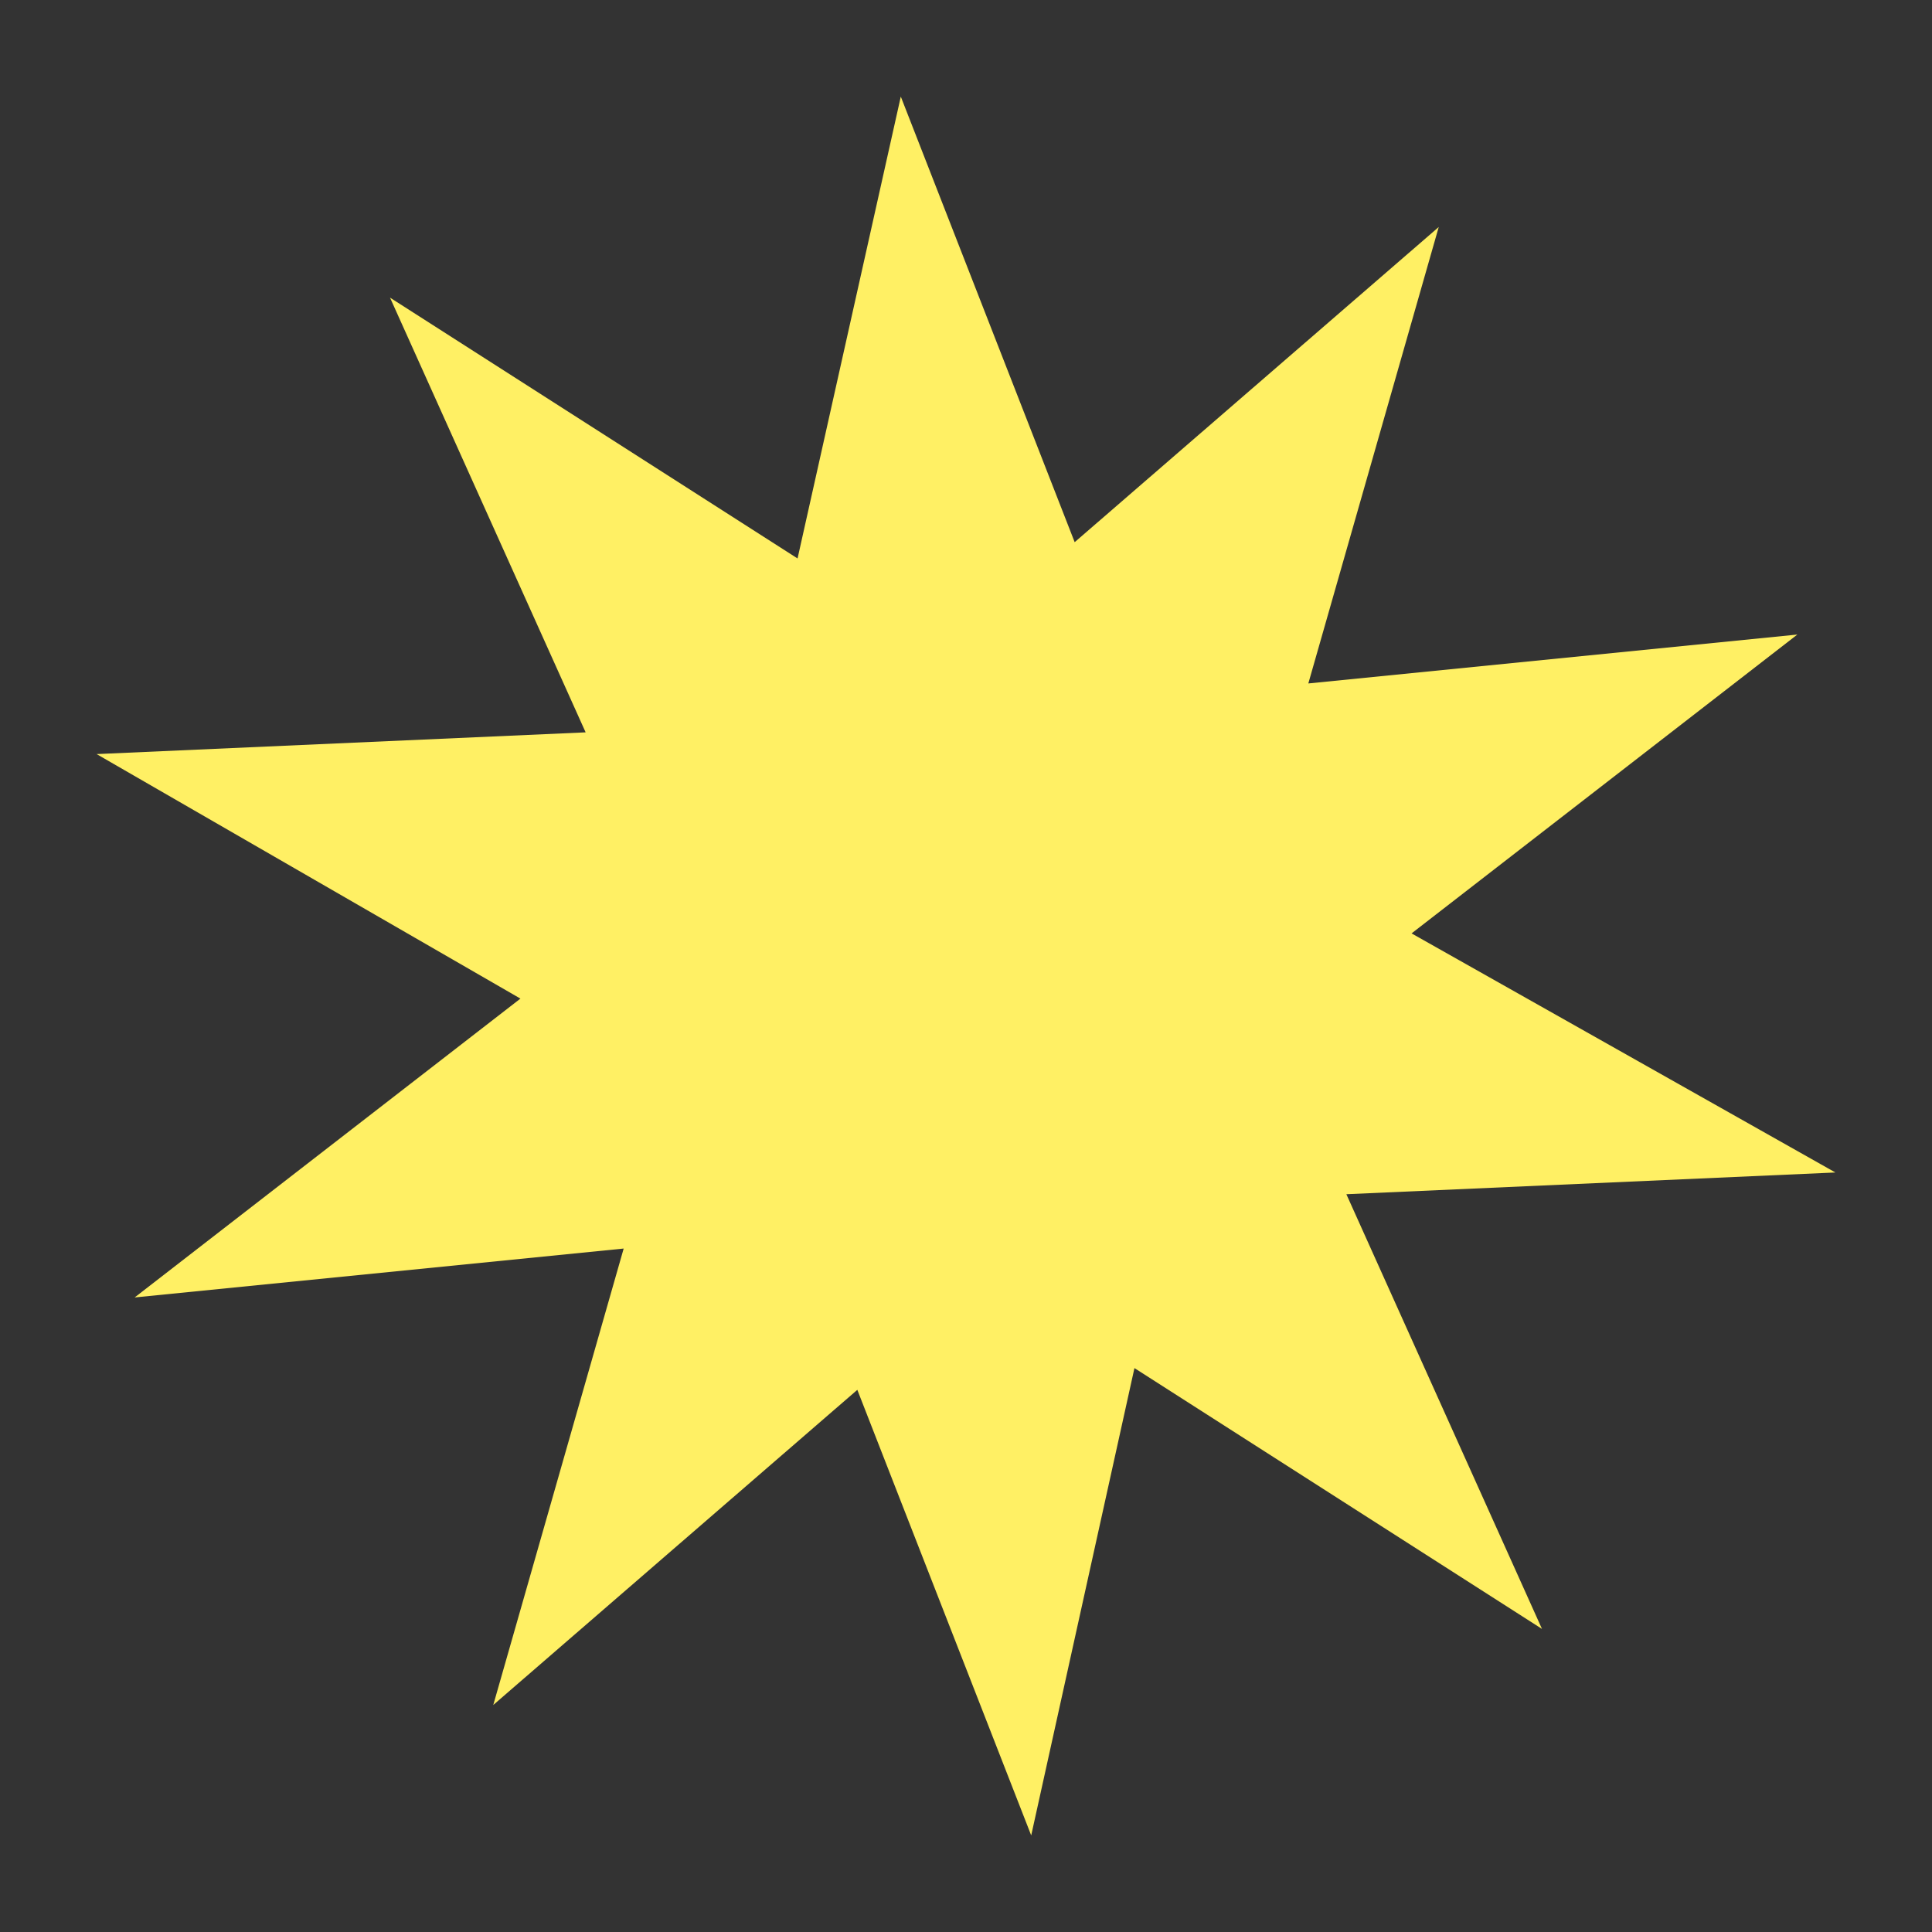 <?xml version="1.0" encoding="utf-8"?>
<svg xmlns="http://www.w3.org/2000/svg" height="32" width="32" viewBox="0 0 32 32">
  <rect x="0" y="0" width="32" height="32" fill="#333333" stroke="none"/>
  <g>
    <path id="path1" transform="rotate(0,16,16) translate(1.6,1.6) scale(0.9,0.9)  " fill="#FFF064" d="M14.8,0L18,8.2 24.7,2.4 22.3,10.8 31.3,9.9 24.2,15.4 32,19.8 23,20.2 26.6,28.2 19.1,23.4 17.2,32 14,23.8 7.3,29.6 9.7,21.2 0.7,22.1 7.8,16.6 0,12.1 9,11.7 5.4,3.7 12.9,8.5z" />
  </g>
</svg>

